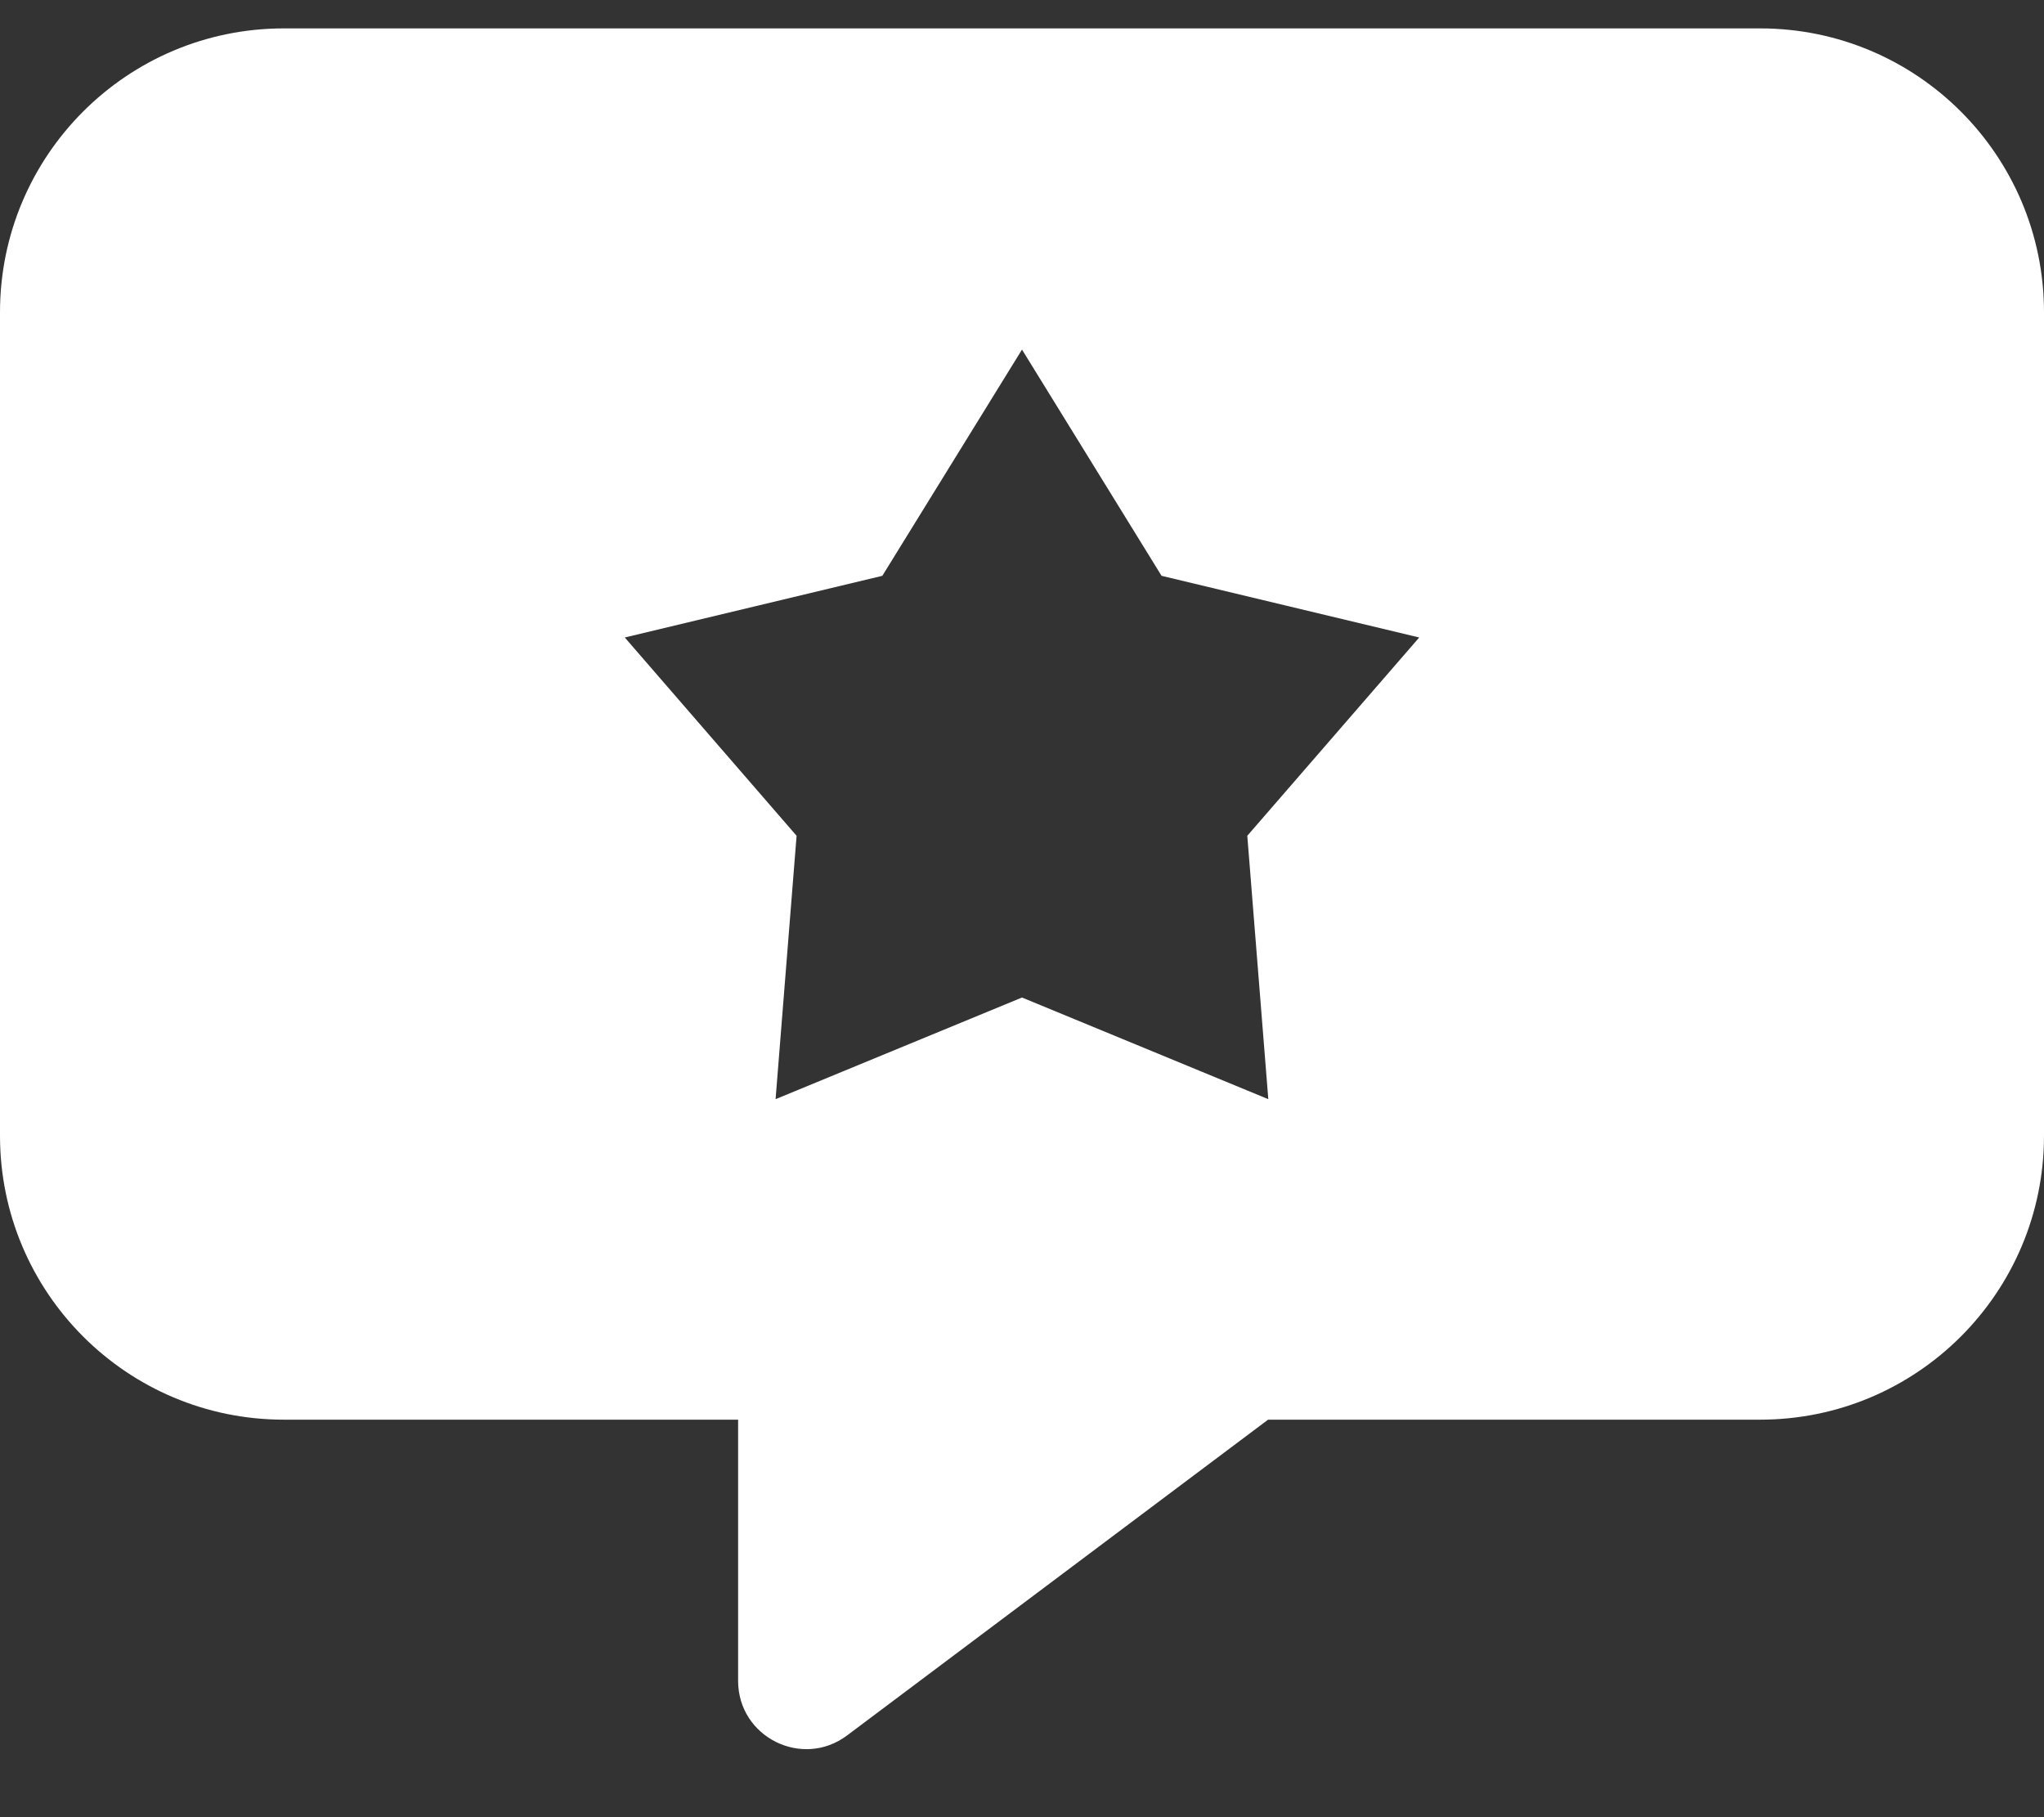 <svg width="18" height="16" viewBox="0 0 18 16" fill="none" xmlns="http://www.w3.org/2000/svg">
<rect x="0" y="0" width="18" height="16" fill="#333333" stroke="none"/>
<path fill-rule="evenodd" clip-rule="evenodd" d="M2.5 0.25C1.119 0.25 0 1.369 0 2.75V10C0 11.381 1.119 12.5 2.5 12.5H6.5V14.8C6.5 15.294 7.064 15.577 7.46 15.28L11.167 12.5H15.5C16.881 12.5 18 11.381 18 10V2.75C18 1.369 16.881 0.25 15.5 0.25H2.5ZM10.229 5.07L12.498 5.613L10.984 7.359L11.169 9.678L9 8.783L6.83 9.678L7.015 7.359L5.502 5.613L7.77 5.07L9 3.078L10.229 5.07Z" fill="white"/>
</svg>